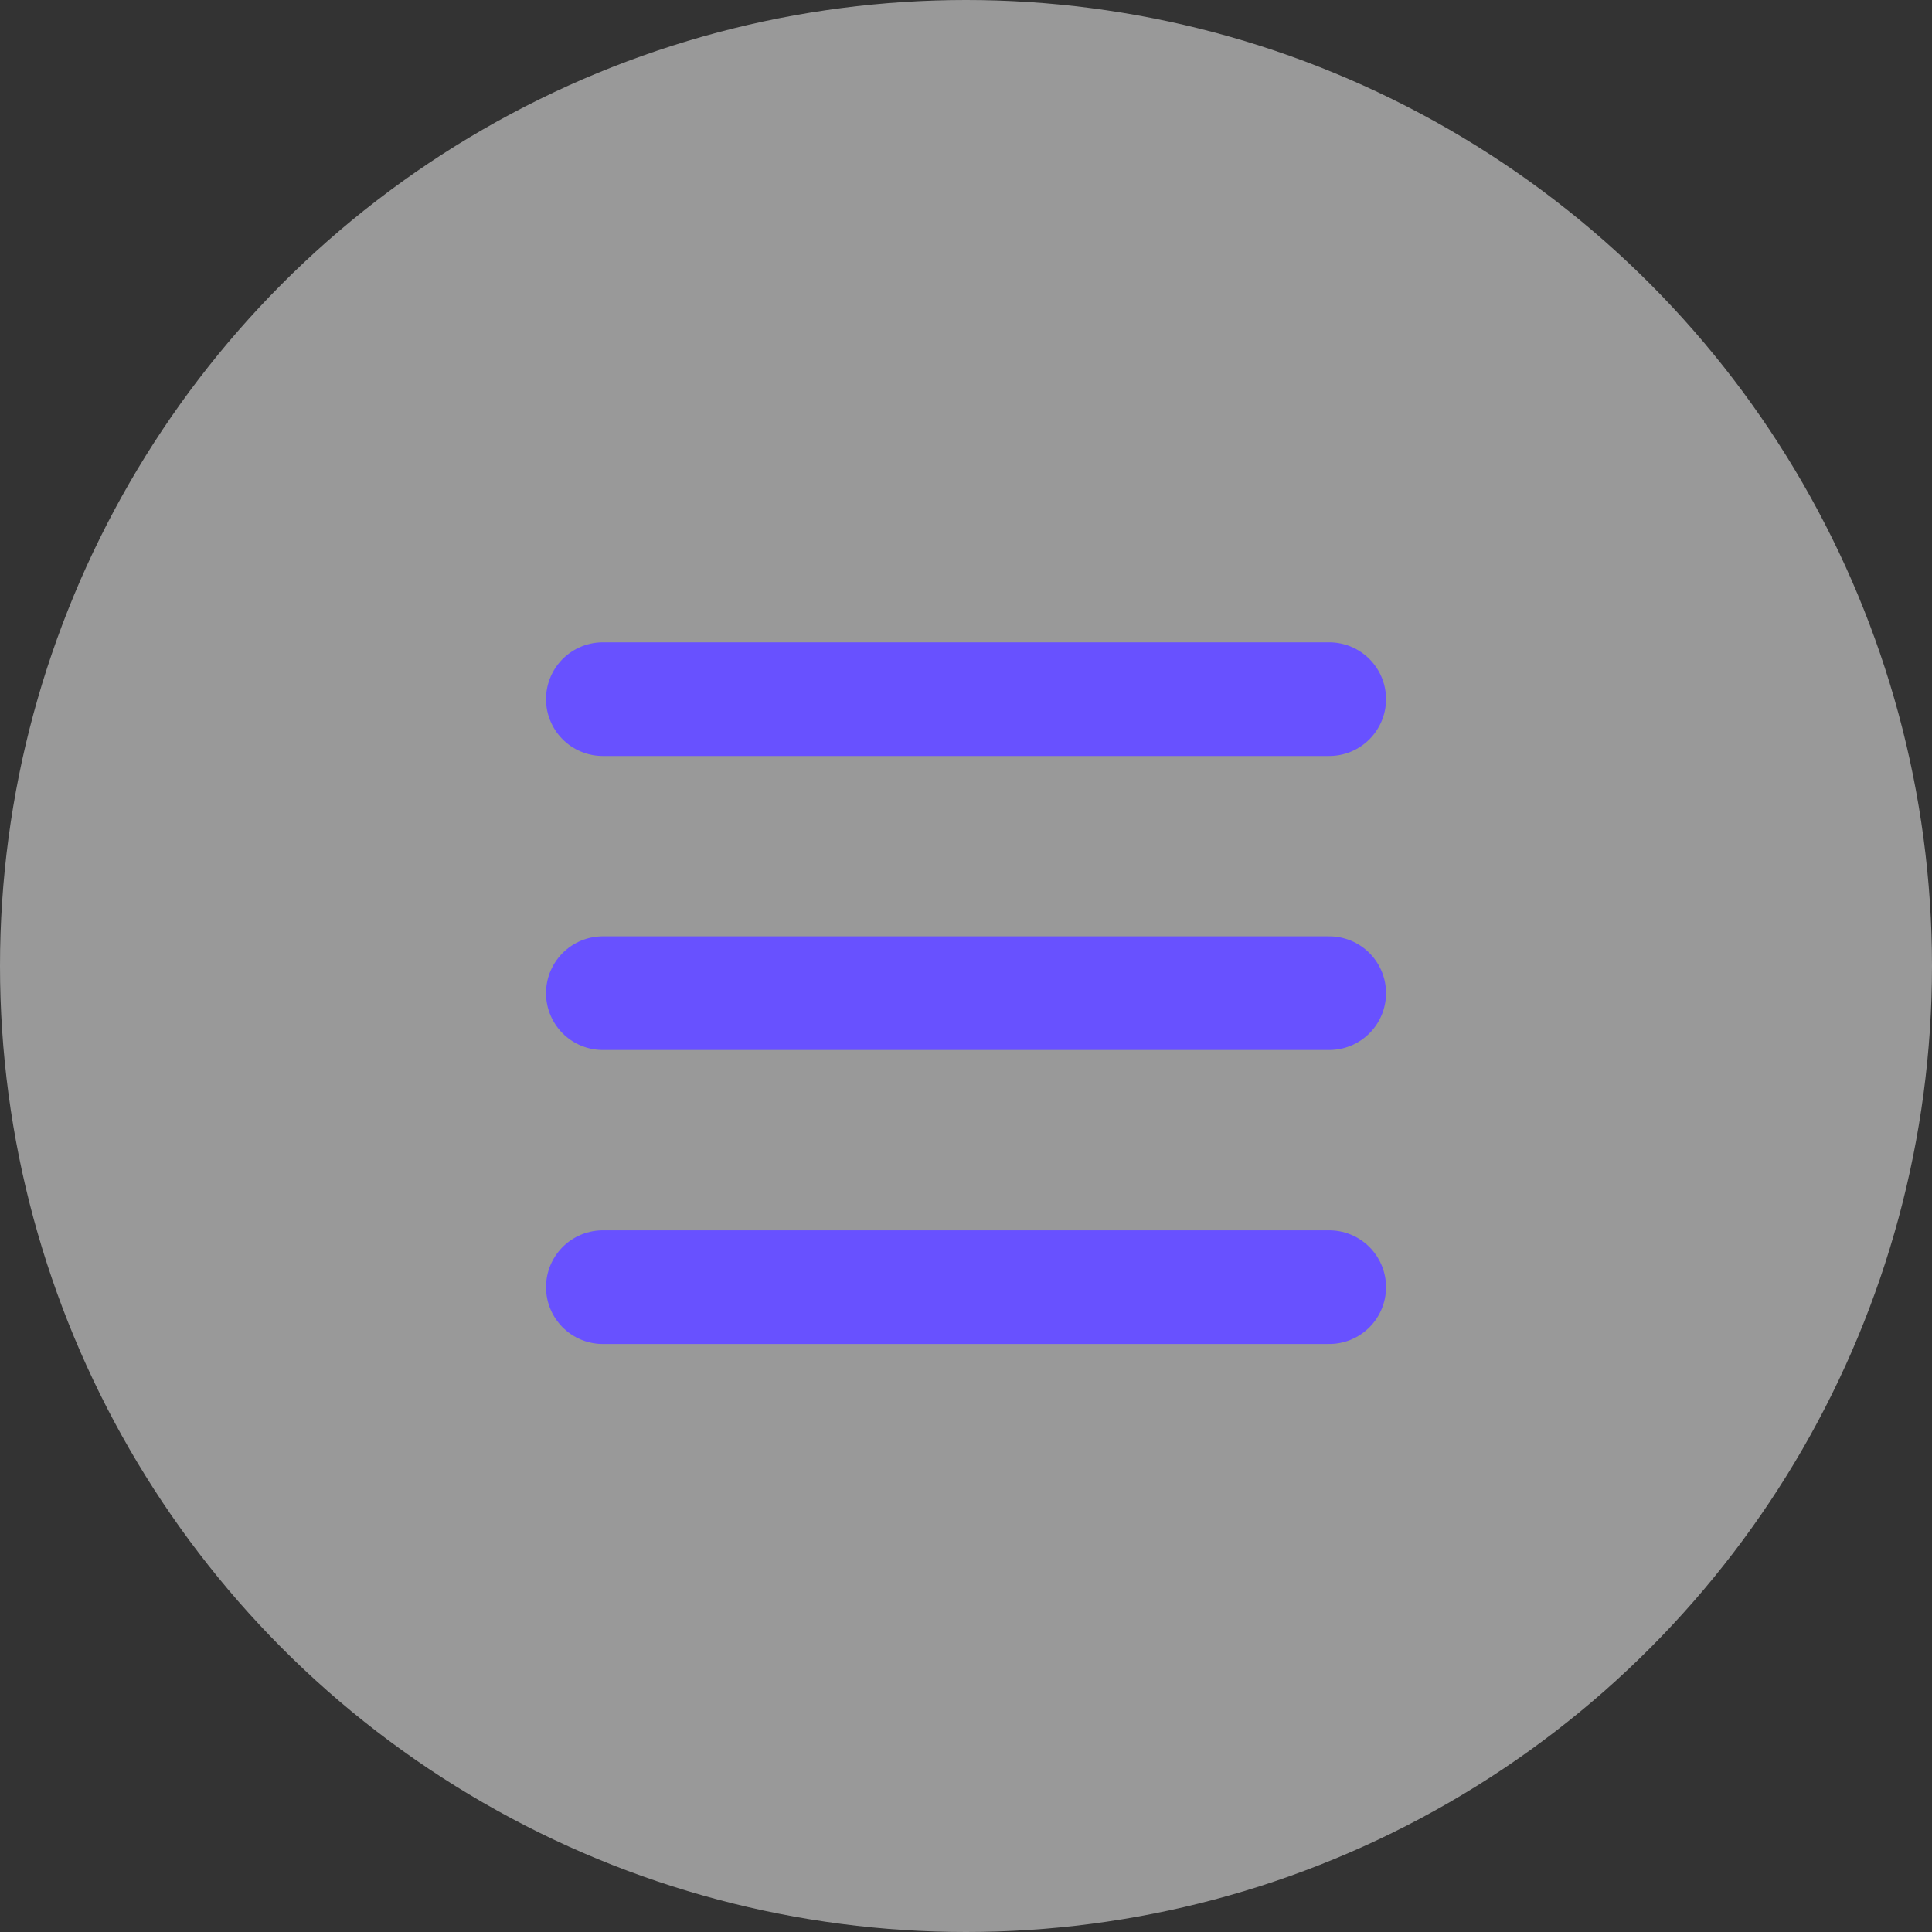<svg width="34" height="34" viewBox="0 0 34 34" fill="none" xmlns="http://www.w3.org/2000/svg">
<rect x="0" y="0" width="34" height="34" fill="#333333" stroke="none"/>
<circle cx="17" cy="17" r="17" fill="white" fill-opacity="0.5"/>
<line x1="10.609" y1="12.304" x2="23.392" y2="12.304" stroke="#6851FF" stroke-width="2" stroke-linecap="round"/>
<line x1="10.609" y1="17.478" x2="23.392" y2="17.478" stroke="#6851FF" stroke-width="2" stroke-linecap="round"/>
<line x1="10.609" y1="22.652" x2="23.392" y2="22.652" stroke="#6851FF" stroke-width="2" stroke-linecap="round"/>
</svg>
